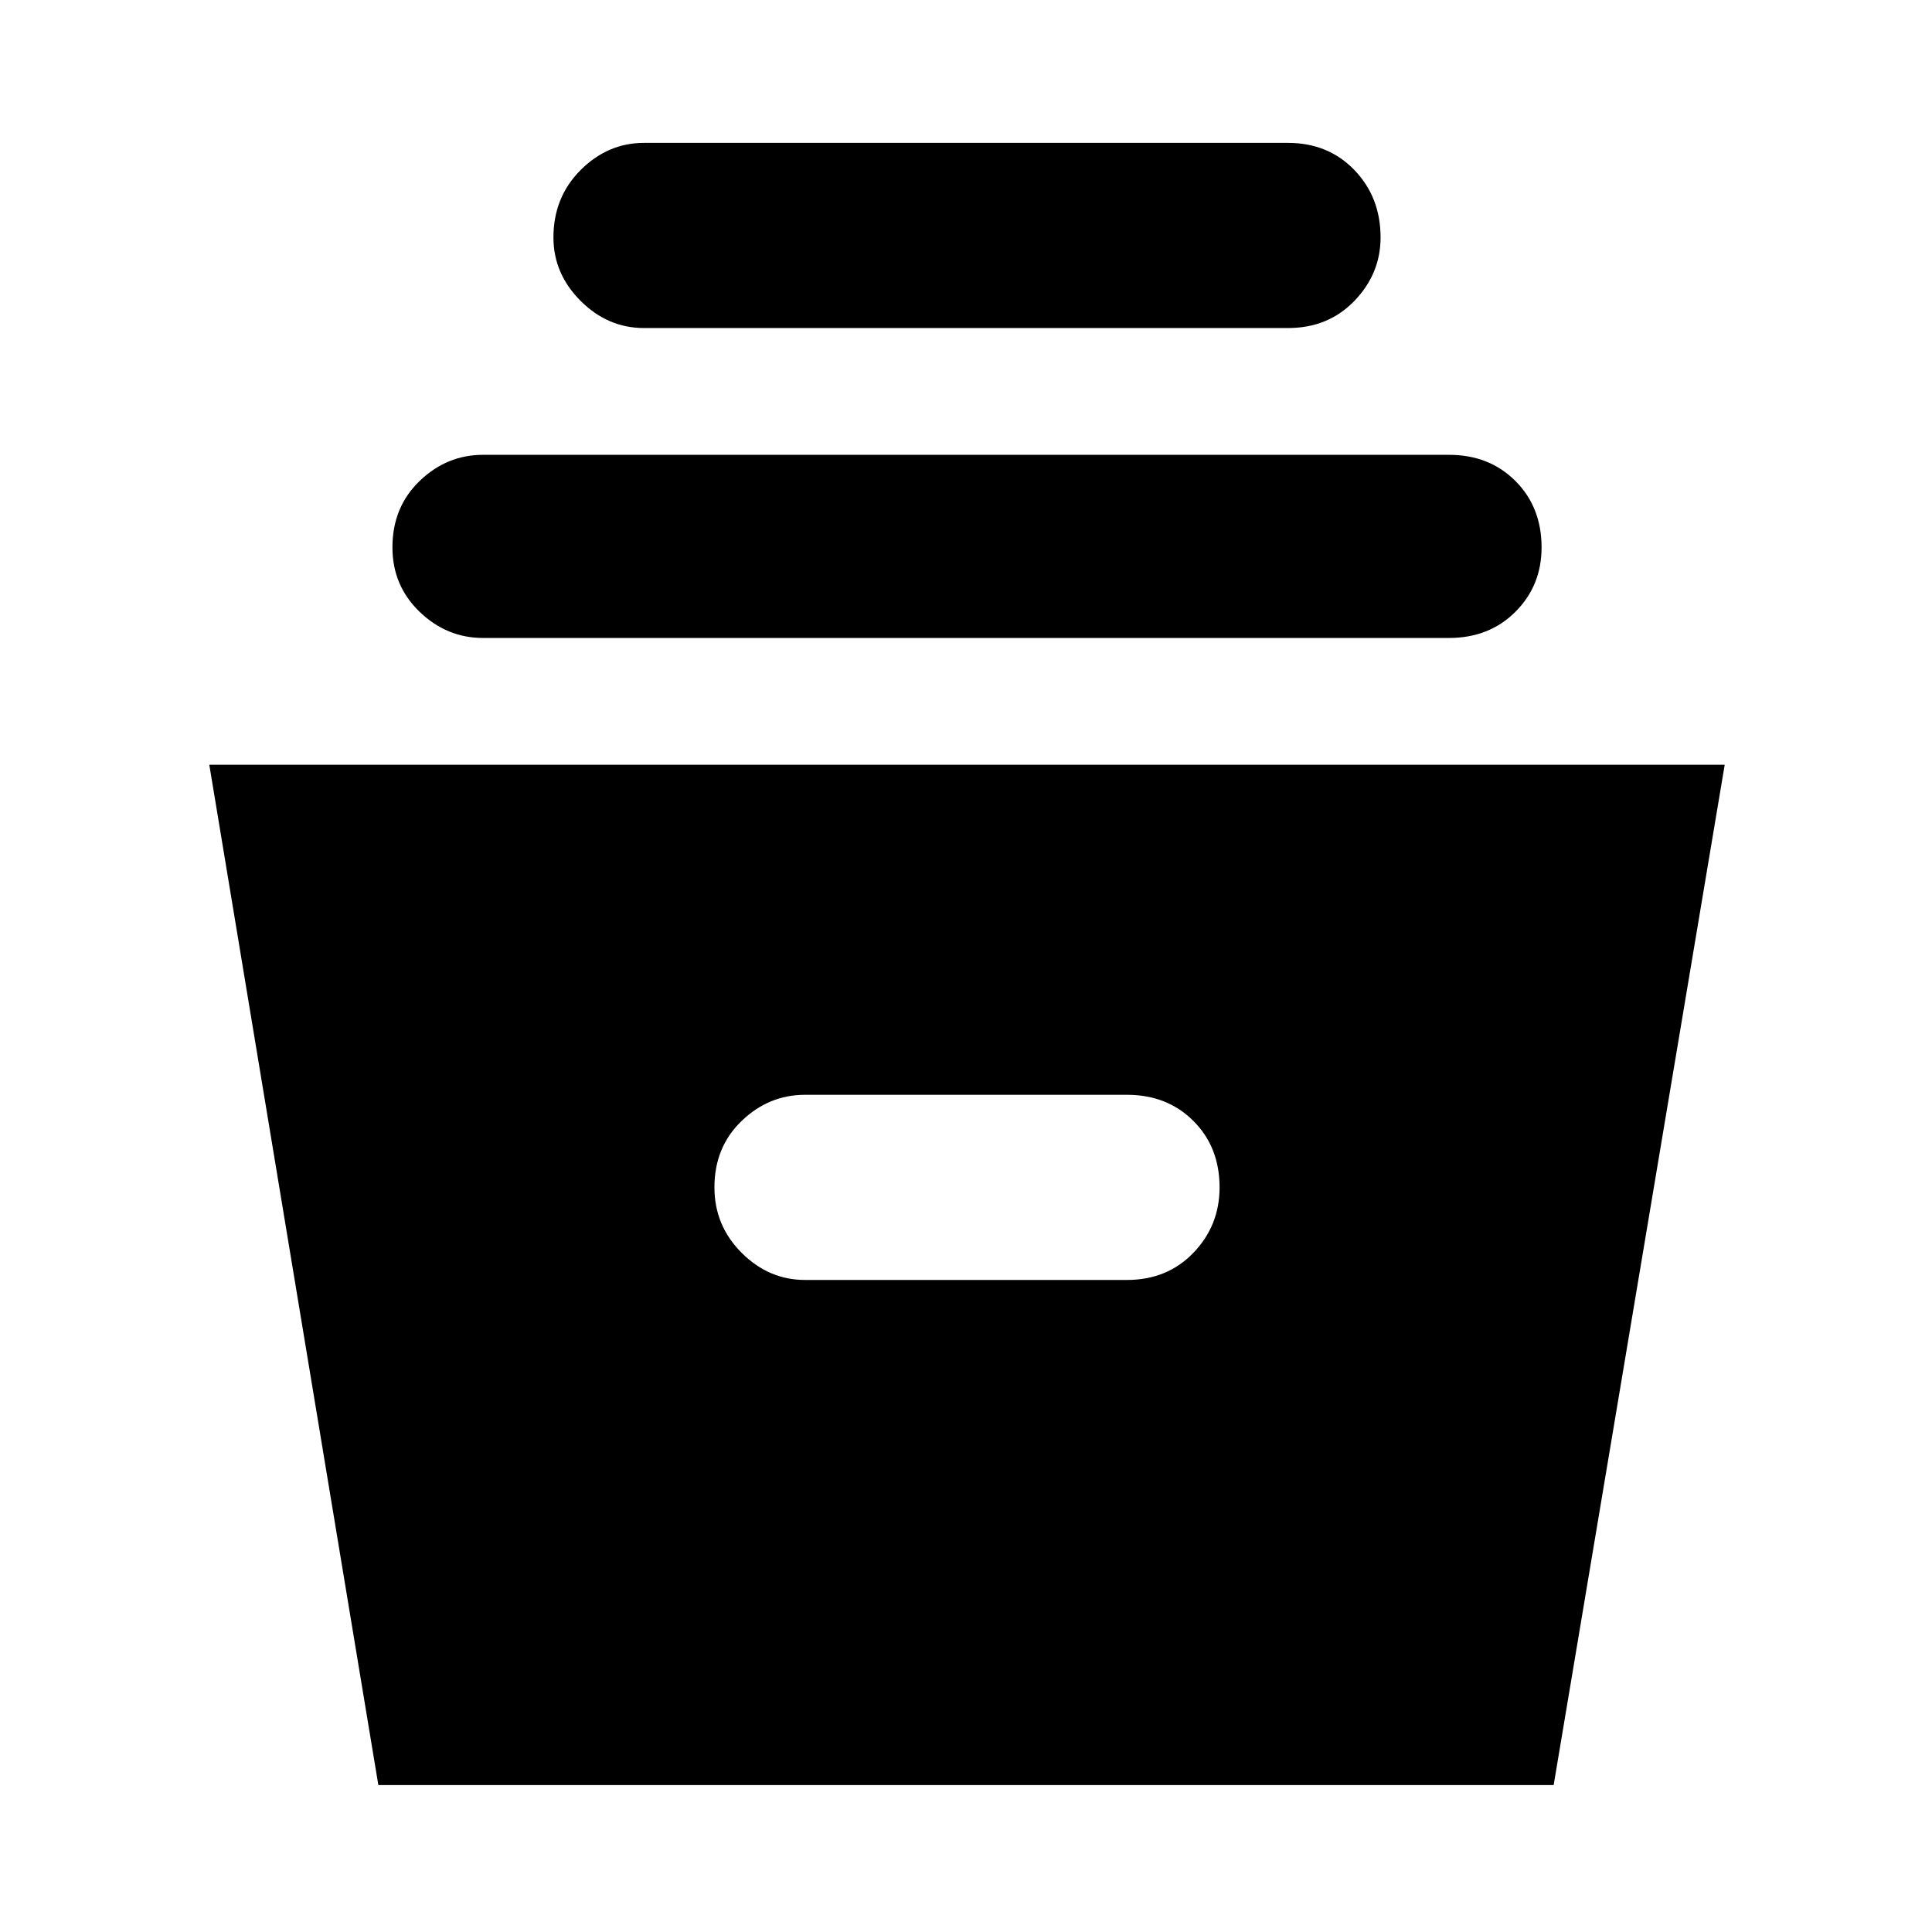 <svg xmlns="http://www.w3.org/2000/svg" height="48" width="48"><path d="M9.4 44.35 5.2 19h37.65L38.6 44.35ZM20 31.8h8q1 0 1.65-.675.65-.675.65-1.625 0-1-.65-1.65Q29 27.2 28 27.2h-8q-.9 0-1.575.65-.675.65-.675 1.65 0 .95.675 1.625T20 31.8Zm-8-15.95q-.9 0-1.575-.65-.675-.65-.675-1.6 0-1 .675-1.65.675-.65 1.575-.65h24q1 0 1.65.65.65.65.65 1.65 0 .95-.65 1.6-.65.65-1.65.65Zm4-7.7q-.9 0-1.575-.675Q13.75 6.8 13.75 5.9q0-1 .675-1.675T16 3.55h16q1 0 1.65.675.65.675.65 1.675 0 .9-.65 1.575Q33 8.15 32 8.15Z"/></svg>